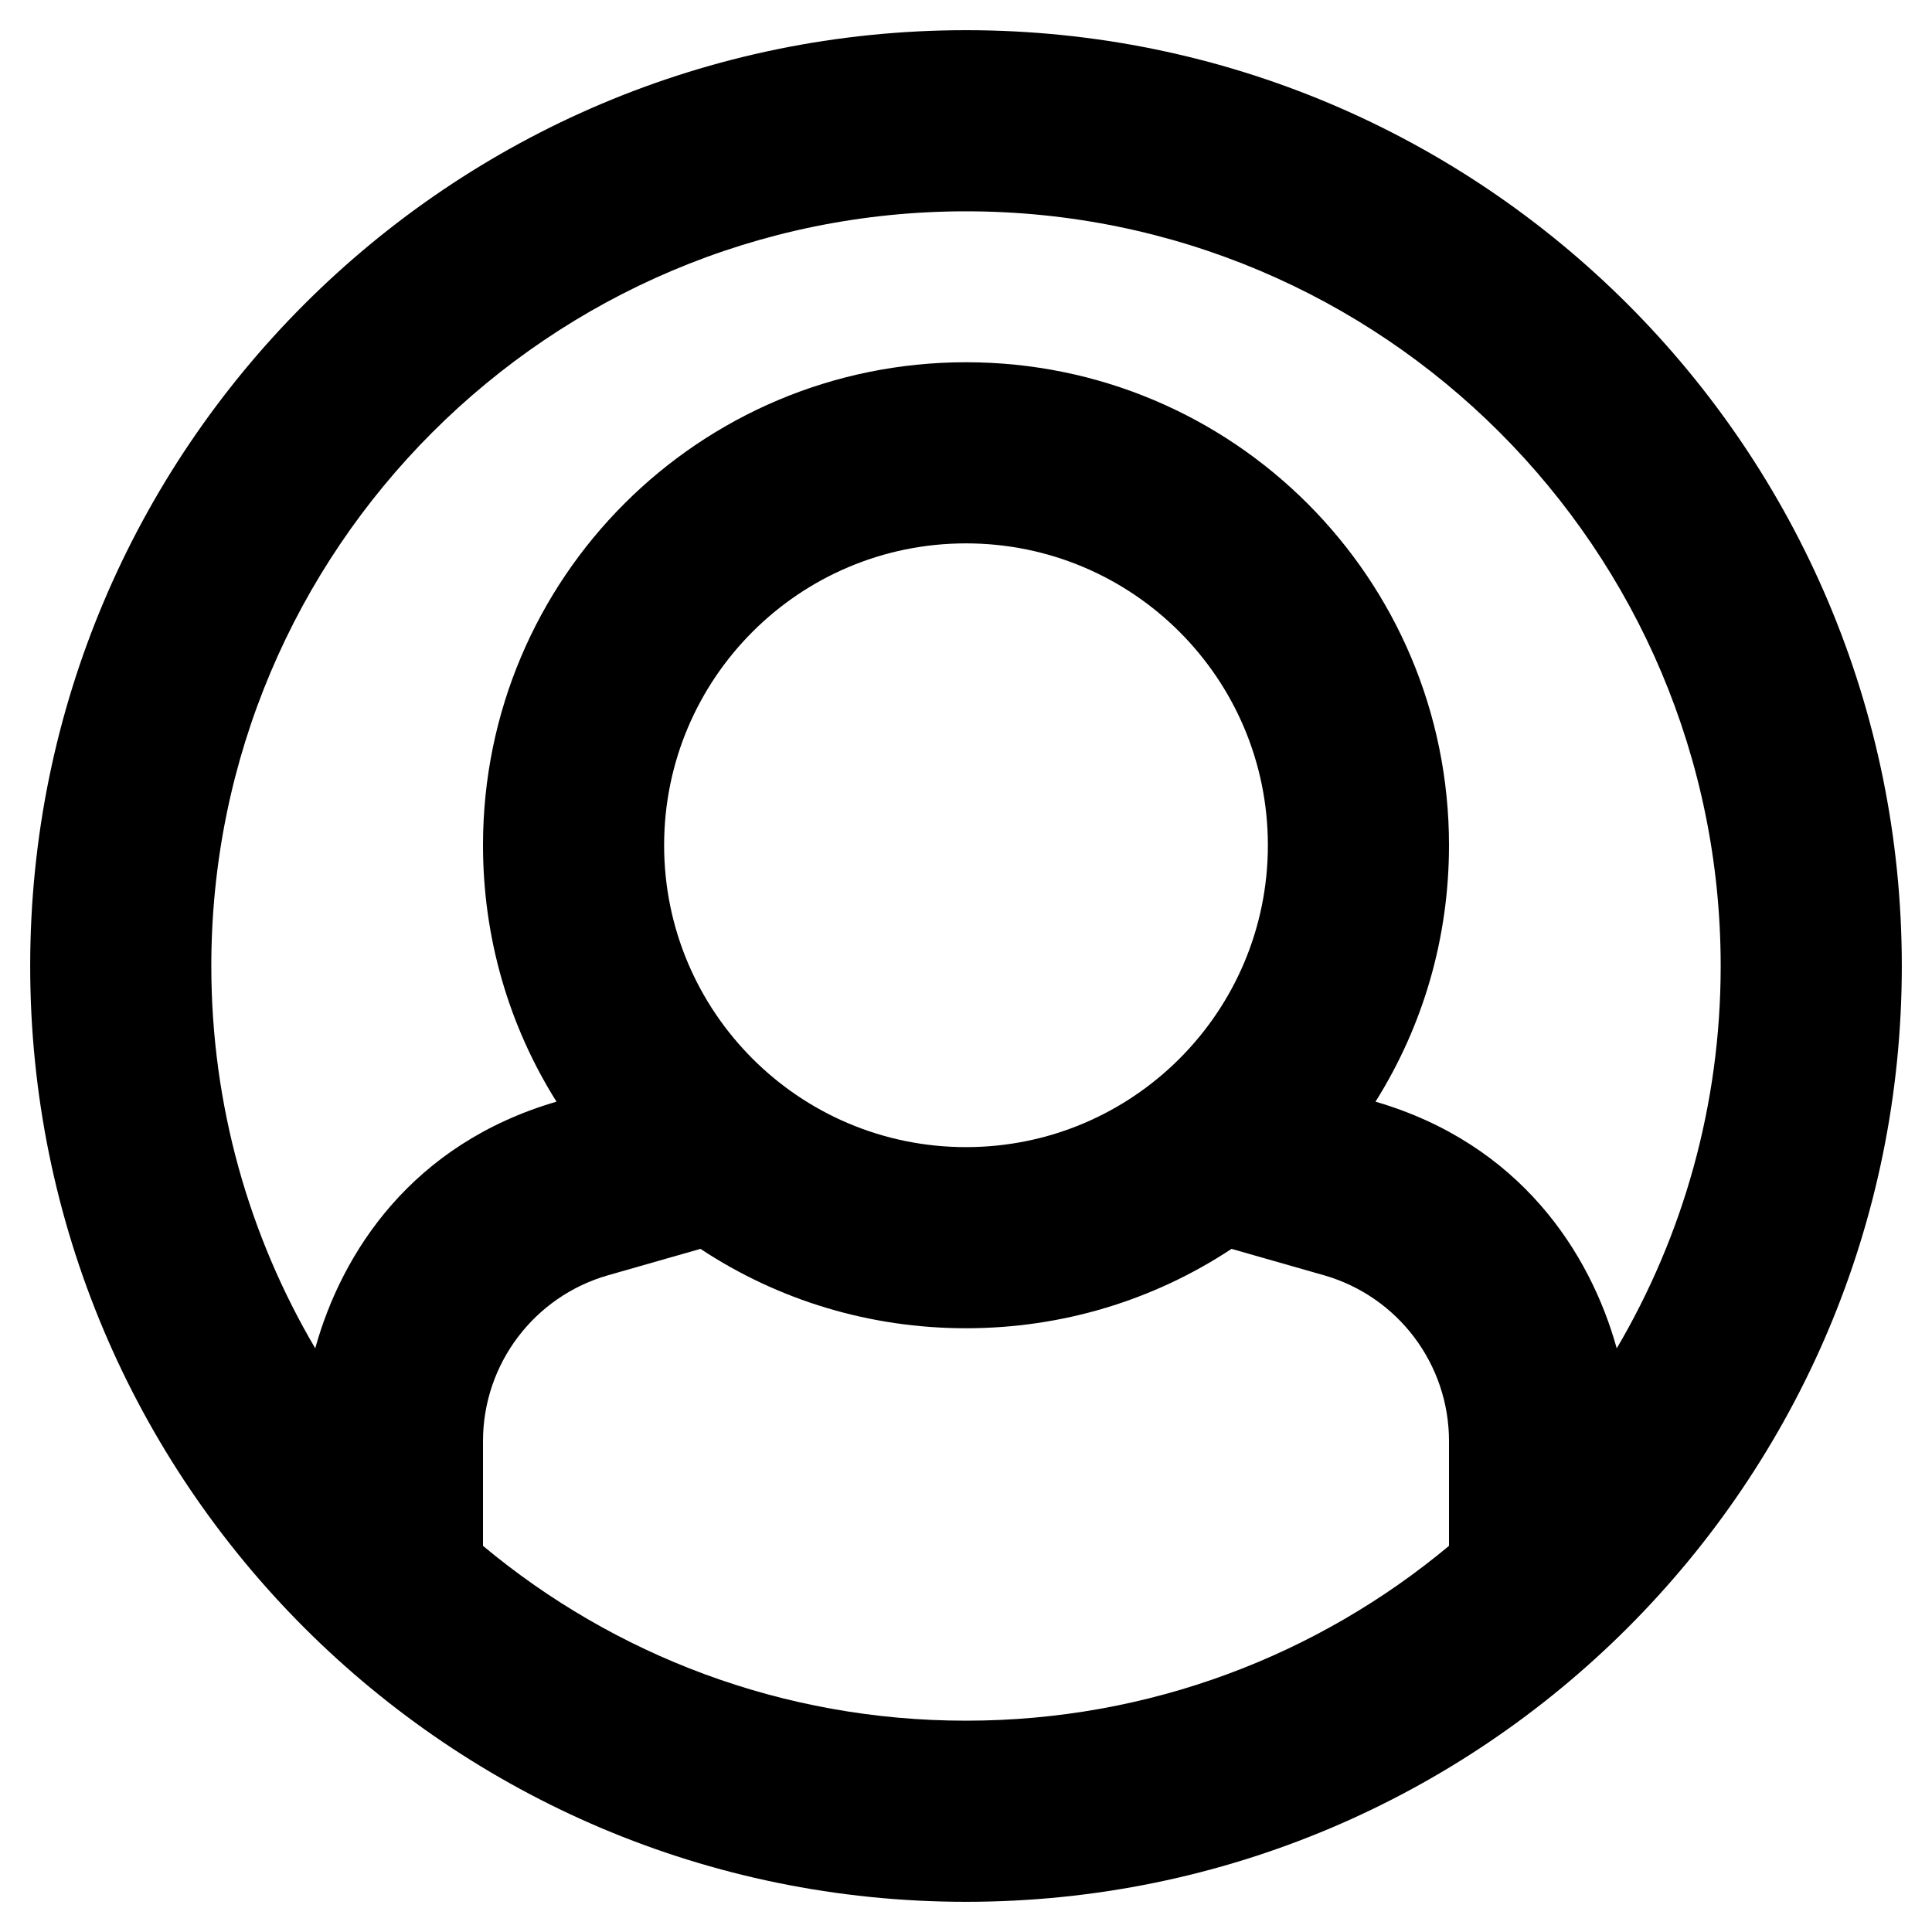 <svg xmlns="http://www.w3.org/2000/svg" viewBox="0 0 512 512">
    <path d="M256 8C119.033 8 8 119.033 8 256s111.033 248 248 248 248-111.033 248-248S392.967 8 256 8zm0 48c110.457 0 200 89.543 200 200 0 36.982-10.049 71.611-27.548 101.328-7.072-25.444-25.663-54.208-63.93-65.374C377.207 271.782 384 248.414 384 224c0-70.689-57.189-128-128-128-70.689 0-128 57.19-128 128 0 24.414 6.793 47.783 19.478 67.954-38.299 11.175-56.876 39.913-63.938 65.362C66.046 327.601 56 292.976 56 256c0-110.457 89.543-200 200-200zm80 168c0 44.183-35.817 80-80 80s-80-35.817-80-80 35.817-80 80-80 80 35.817 80 80zM128 409.669v-27.758c0-20.41 13.53-38.348 33.156-43.955l24.476-6.993C206.342 344.648 230.605 352 256 352s49.658-7.352 70.369-21.038l24.476 6.993C370.47 343.563 384 361.5 384 381.911v27.758C349.315 438.592 304.693 456 256 456s-93.315-17.408-128-46.331z"/>
</svg>